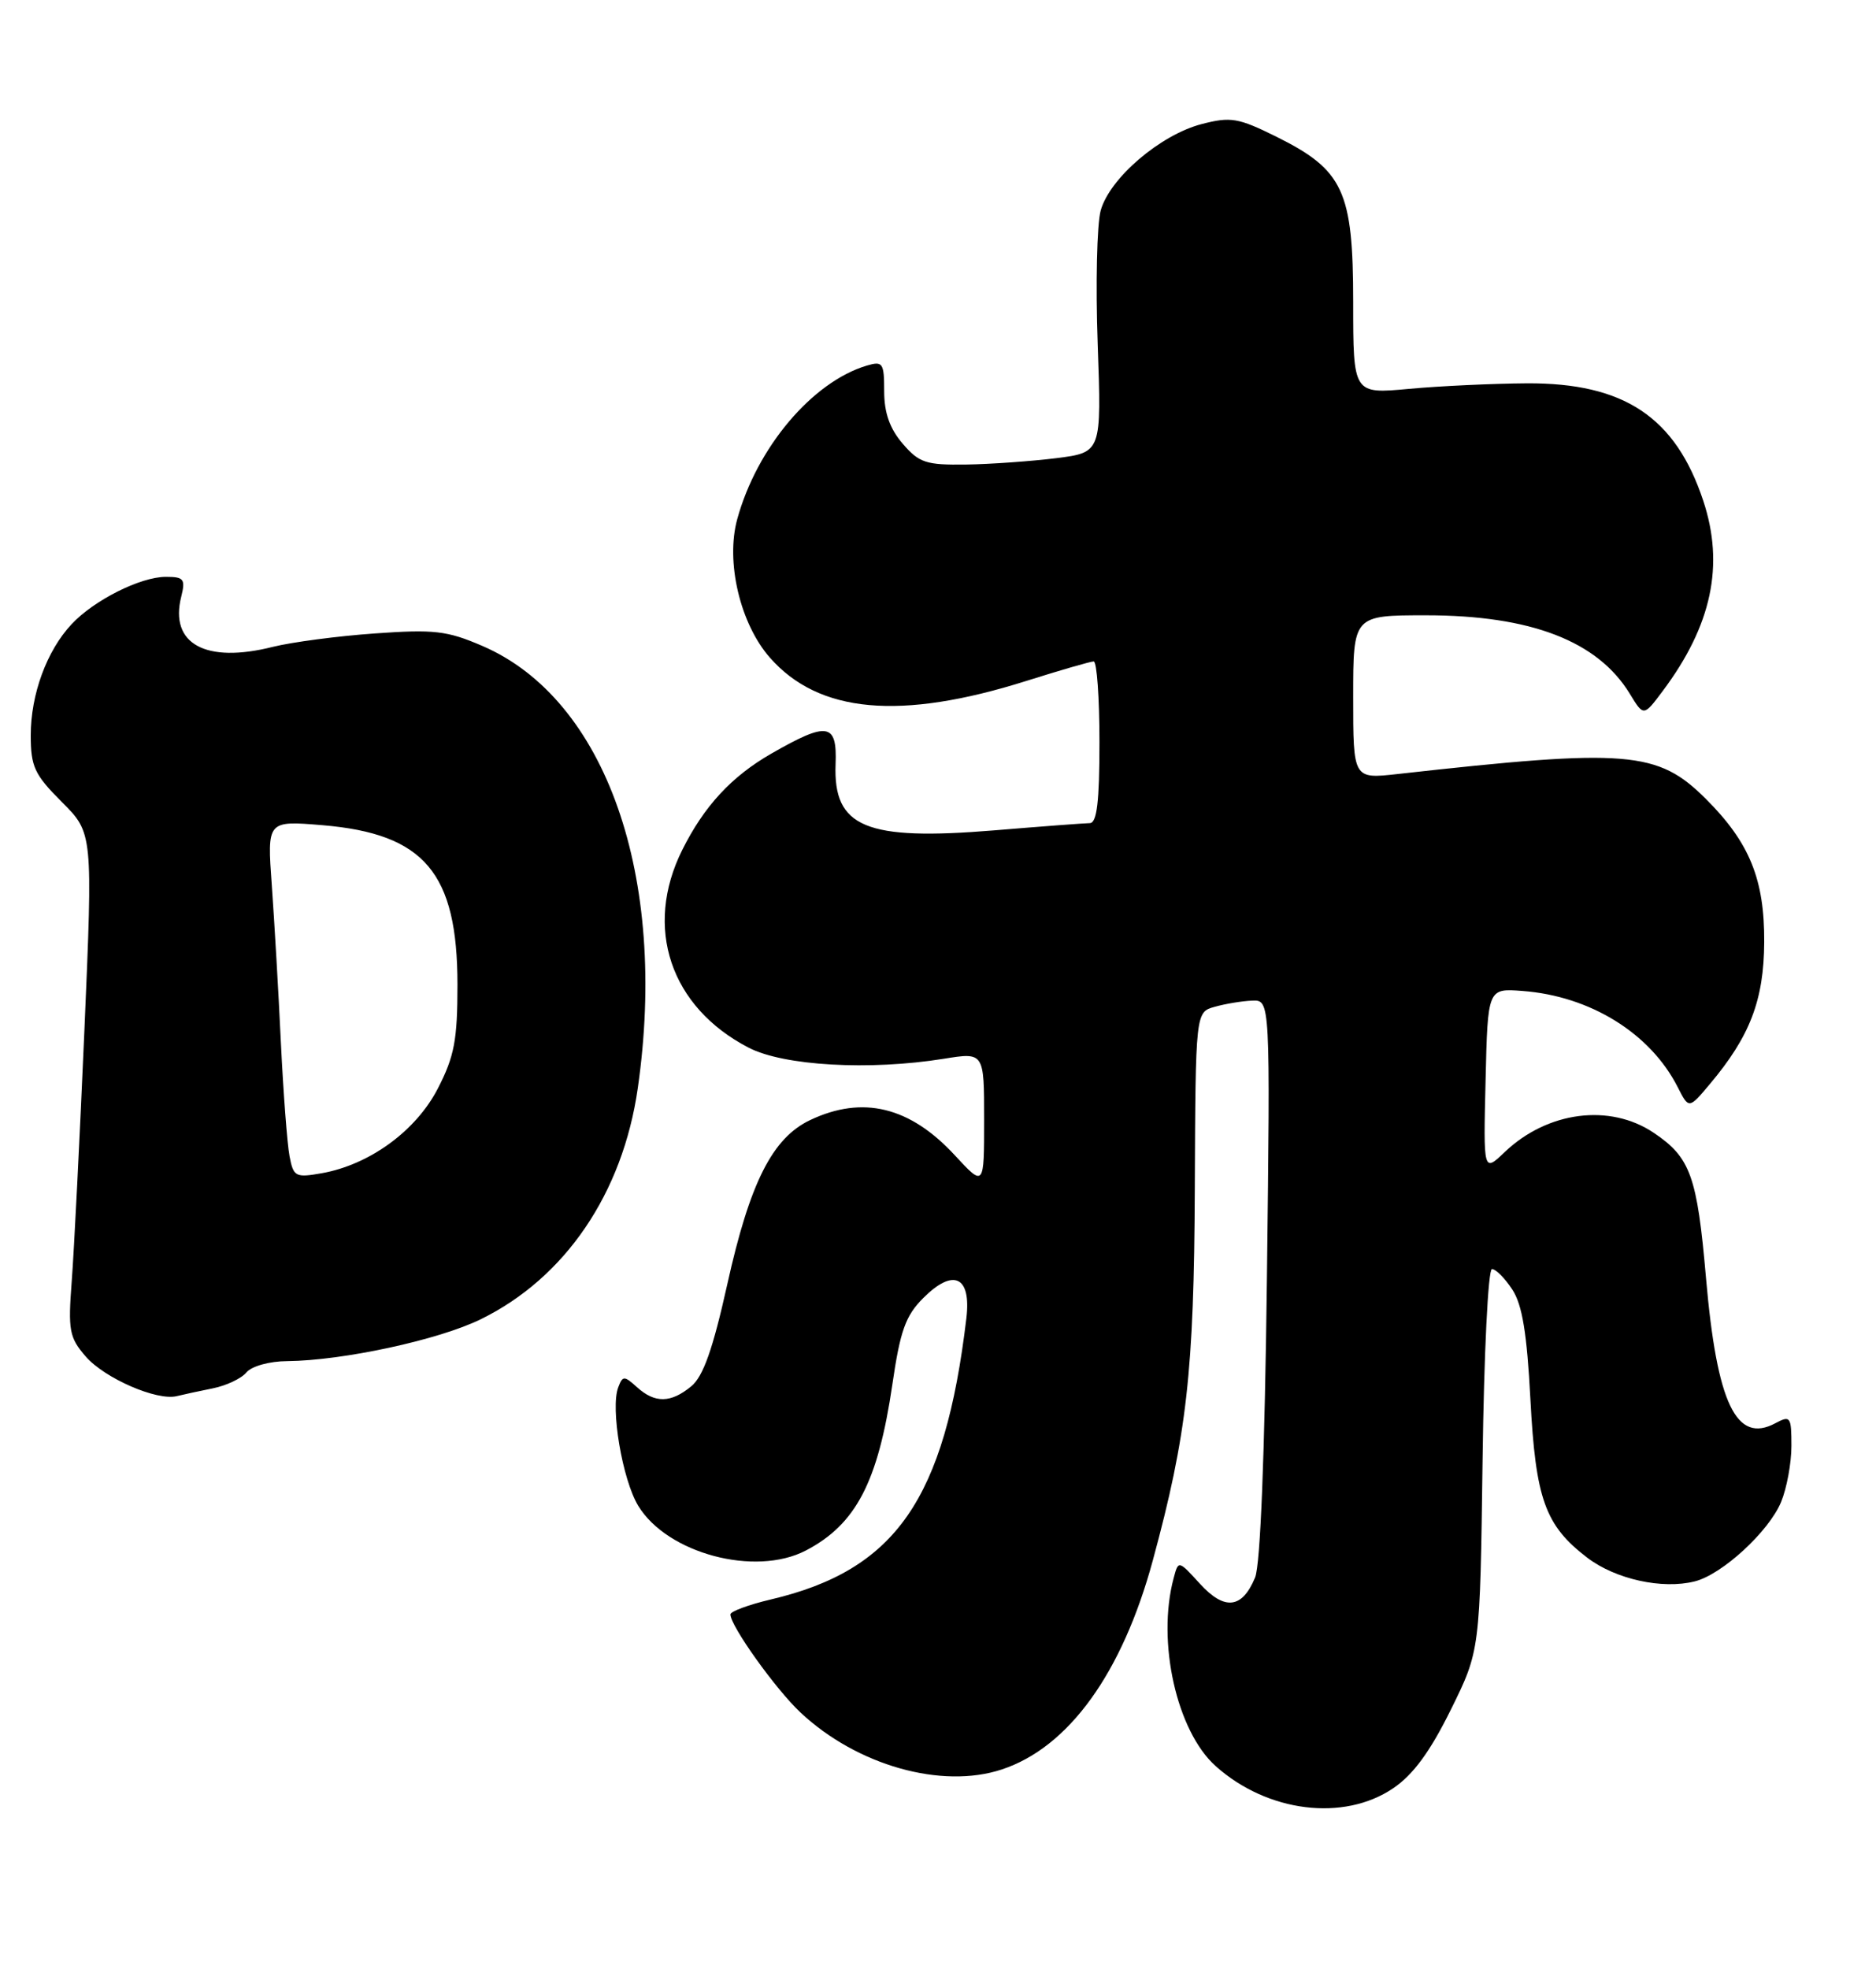 <?xml version="1.0" encoding="UTF-8" standalone="no"?>
<!DOCTYPE svg PUBLIC "-//W3C//DTD SVG 1.1//EN" "http://www.w3.org/Graphics/SVG/1.1/DTD/svg11.dtd" >
<svg xmlns="http://www.w3.org/2000/svg" xmlns:xlink="http://www.w3.org/1999/xlink" version="1.1" viewBox="0 0 244 256">
 <g >
 <path fill="currentColor"
d=" M 181.21 232.50 C 183.81 230.74 186.01 227.74 188.69 222.31 C 192.50 214.61 192.50 214.61 192.83 189.81 C 193.01 176.01 193.55 165.00 194.05 165.00 C 194.55 165.00 195.74 166.20 196.70 167.67 C 197.99 169.63 198.60 173.35 199.05 181.92 C 199.73 194.92 200.96 198.34 206.46 202.54 C 210.13 205.33 216.20 206.67 220.42 205.61 C 223.98 204.72 230.04 199.15 231.65 195.30 C 232.39 193.52 233.00 190.23 233.00 188.00 C 233.00 184.19 232.87 184.00 230.92 185.04 C 225.83 187.77 223.31 182.49 221.89 166.17 C 220.74 152.92 219.87 150.49 215.10 147.29 C 209.39 143.44 201.27 144.49 195.72 149.78 C 192.93 152.44 192.93 152.44 193.22 140.47 C 193.50 128.50 193.50 128.50 198.00 128.84 C 206.83 129.50 214.65 134.34 218.21 141.35 C 219.66 144.20 219.66 144.20 222.38 140.96 C 227.61 134.75 229.42 130.03 229.46 122.50 C 229.51 114.35 227.56 109.56 221.91 103.91 C 215.61 97.61 211.74 97.29 181.75 100.64 C 176.00 101.28 176.00 101.28 176.00 90.64 C 176.00 80.00 176.00 80.00 185.47 80.00 C 199.11 80.00 207.81 83.35 211.99 90.22 C 213.78 93.16 213.78 93.16 216.27 89.83 C 222.64 81.32 224.31 73.47 221.53 65.10 C 217.92 54.22 211.22 49.77 198.59 49.84 C 194.14 49.87 187.24 50.19 183.25 50.56 C 176.00 51.23 176.00 51.23 176.00 39.27 C 176.00 24.83 174.73 22.10 166.00 17.77 C 161.05 15.32 160.08 15.15 156.30 16.13 C 150.91 17.53 144.33 23.16 143.16 27.37 C 142.67 29.17 142.49 36.98 142.77 44.73 C 143.27 58.82 143.27 58.82 137.39 59.57 C 134.15 59.97 128.87 60.35 125.66 60.40 C 120.44 60.47 119.55 60.18 117.41 57.69 C 115.73 55.74 115.00 53.67 115.00 50.88 C 115.00 47.19 114.82 46.92 112.75 47.53 C 105.66 49.64 98.45 58.17 95.89 67.49 C 94.36 73.04 96.26 81.09 100.13 85.50 C 106.49 92.74 117.10 93.70 133.50 88.53 C 137.90 87.14 141.84 86.00 142.25 86.00 C 142.66 86.00 143.00 90.72 143.00 96.50 C 143.00 104.22 142.67 107.00 141.75 107.02 C 141.06 107.03 135.47 107.45 129.33 107.96 C 112.59 109.34 108.36 107.58 108.68 99.35 C 108.89 93.98 107.65 93.78 100.31 97.99 C 95.14 100.96 91.58 104.81 88.74 110.50 C 83.70 120.59 87.18 130.95 97.38 136.22 C 101.94 138.58 113.08 139.21 122.75 137.66 C 128.00 136.81 128.00 136.81 128.00 145.57 C 128.00 154.33 128.00 154.33 124.20 150.22 C 118.35 143.88 112.20 142.39 105.37 145.63 C 100.46 147.96 97.53 153.75 94.59 167.00 C 92.71 175.44 91.46 178.97 89.90 180.25 C 87.25 182.43 85.18 182.47 82.85 180.36 C 81.18 178.85 80.99 178.85 80.41 180.38 C 79.37 183.07 80.95 192.39 83.01 195.78 C 86.78 201.98 98.20 205.03 104.80 201.60 C 111.33 198.20 114.20 192.69 116.06 180.03 C 117.08 173.02 117.78 171.07 120.07 168.78 C 124.00 164.84 126.34 165.93 125.69 171.39 C 122.88 194.97 116.50 204.14 100.25 207.96 C 97.36 208.64 95.00 209.52 95.00 209.90 C 95.00 211.40 100.90 219.65 104.12 222.66 C 111.46 229.54 122.48 232.65 130.30 230.06 C 138.98 227.20 145.96 217.55 149.94 202.88 C 154.37 186.57 155.30 178.35 155.40 154.55 C 155.50 131.59 155.50 131.59 158.00 130.90 C 159.38 130.51 161.56 130.15 162.86 130.10 C 165.22 130.00 165.22 130.00 164.78 166.25 C 164.50 189.11 163.93 203.47 163.24 205.11 C 161.55 209.17 159.27 209.42 156.07 205.92 C 153.27 202.85 153.27 202.85 152.65 205.18 C 150.43 213.45 153.04 225.09 158.12 229.63 C 164.84 235.64 174.78 236.87 181.21 232.50 Z  M 27.68 180.51 C 29.43 180.16 31.40 179.23 32.05 178.44 C 32.73 177.63 35.04 176.98 37.37 176.97 C 44.59 176.90 57.04 174.22 62.52 171.53 C 73.50 166.16 80.99 155.16 82.95 141.50 C 86.91 113.98 78.80 90.89 62.73 83.98 C 58.14 82.00 56.46 81.81 48.74 82.36 C 43.91 82.70 37.95 83.49 35.50 84.10 C 26.75 86.31 22.03 83.72 23.57 77.59 C 24.14 75.29 23.92 75.00 21.57 75.00 C 18.27 75.00 12.21 78.04 9.30 81.17 C 6.08 84.61 4.00 90.28 4.00 95.59 C 4.00 99.68 4.48 100.71 8.04 104.27 C 12.08 108.31 12.08 108.31 10.98 133.91 C 10.37 147.98 9.63 162.68 9.33 166.57 C 8.84 172.99 9.01 173.90 11.15 176.37 C 13.60 179.20 20.42 182.17 23.00 181.52 C 23.82 181.32 25.93 180.86 27.68 180.51 Z  M 37.66 150.34 C 37.36 148.78 36.85 142.10 36.53 135.50 C 36.22 128.90 35.68 119.72 35.35 115.09 C 34.74 106.69 34.74 106.69 41.94 107.29 C 55.20 108.40 59.50 113.48 59.50 128.03 C 59.50 135.21 59.10 137.34 56.95 141.52 C 54.11 147.03 48.08 151.43 41.85 152.54 C 38.43 153.14 38.17 153.00 37.66 150.34 Z "/>
</g>
</svg>